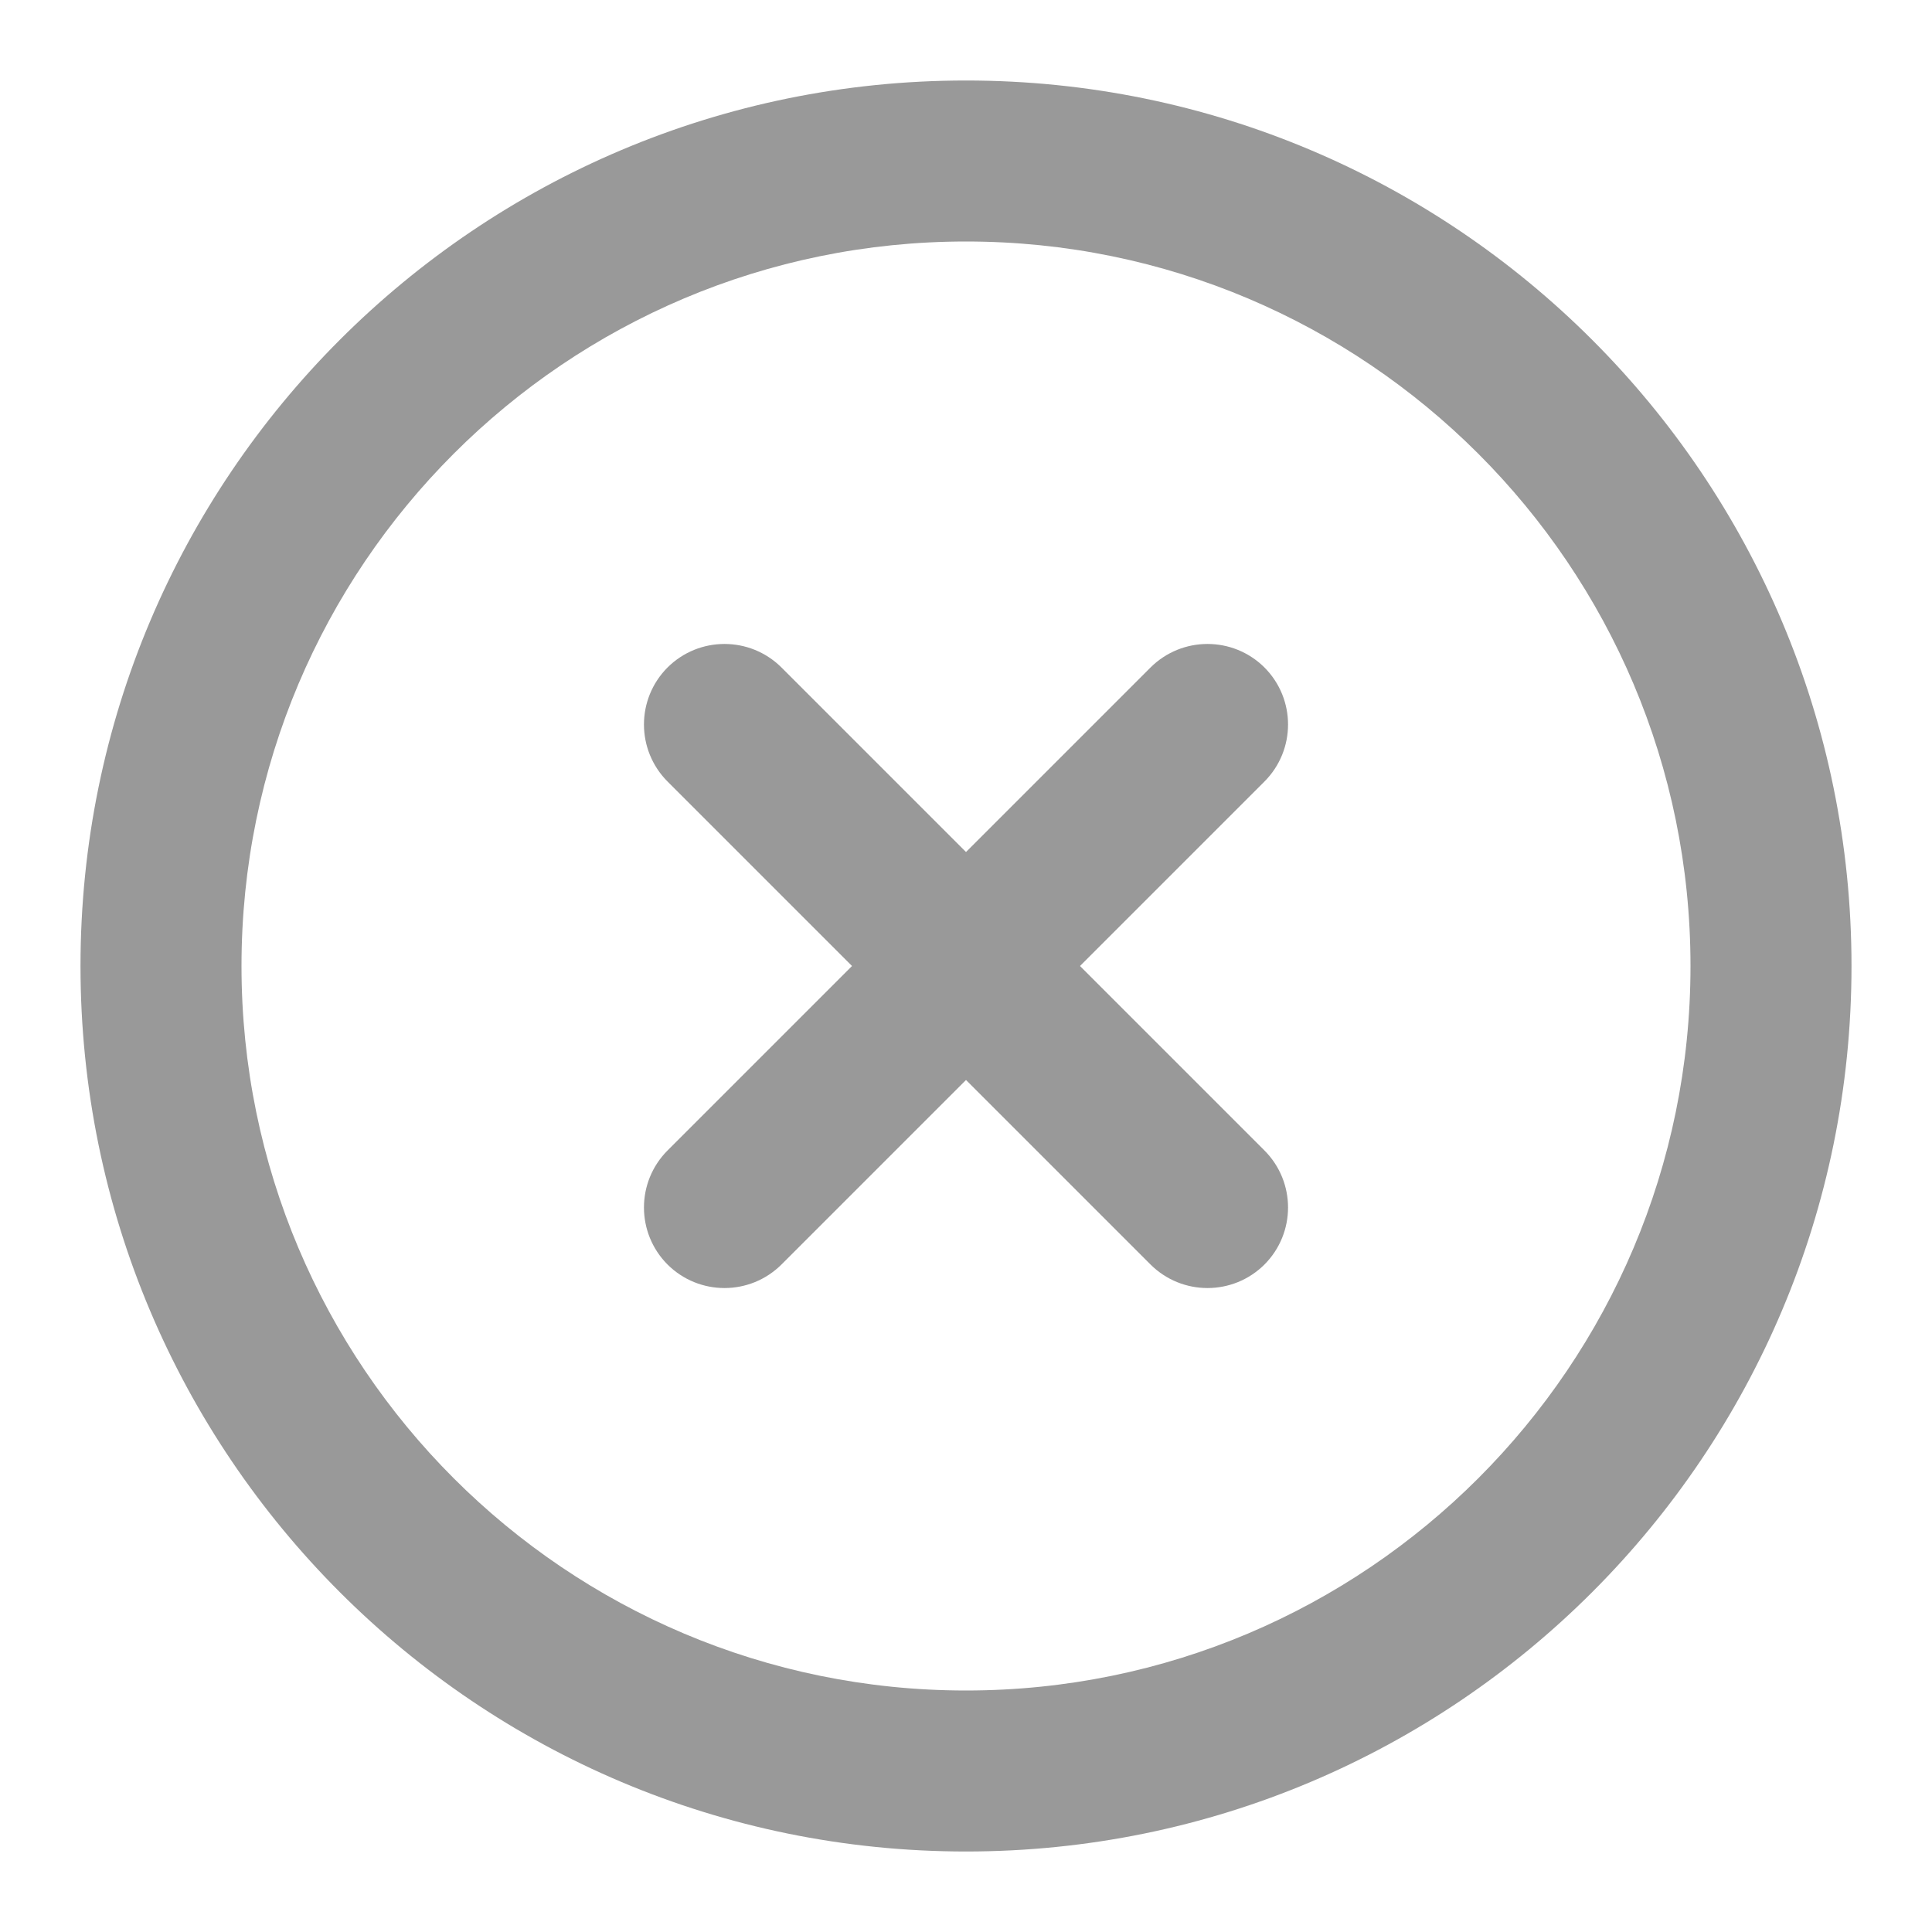 <svg width="12" height="12" viewBox="0 0 12 12" fill="none" xmlns="http://www.w3.org/2000/svg">
<path fill-rule="evenodd" clip-rule="evenodd" d="M6 1.5C3.515 1.5 1.5 3.515 1.5 6C1.5 8.485 3.515 10.5 6 10.5C8.485 10.5 10.5 8.485 10.5 6C10.5 3.515 8.485 1.5 6 1.5ZM0.5 6C0.5 2.962 2.962 0.5 6 0.5C9.038 0.5 11.5 2.962 11.5 6C11.5 9.038 9.038 11.5 6 11.5C2.962 11.5 0.5 9.038 0.5 6Z" fill="#999999"/>
<path fill-rule="evenodd" clip-rule="evenodd" d="M7.854 4.146C8.049 4.342 8.049 4.658 7.854 4.854L4.854 7.854C4.658 8.049 4.342 8.049 4.146 7.854C3.951 7.658 3.951 7.342 4.146 7.146L7.146 4.146C7.342 3.951 7.658 3.951 7.854 4.146Z" fill="#999999"/>
<path fill-rule="evenodd" clip-rule="evenodd" d="M4.146 4.146C4.342 3.951 4.658 3.951 4.854 4.146L7.854 7.146C8.049 7.342 8.049 7.658 7.854 7.854C7.658 8.049 7.342 8.049 7.146 7.854L4.146 4.854C3.951 4.658 3.951 4.342 4.146 4.146Z" fill="#999999"/>
</svg>
